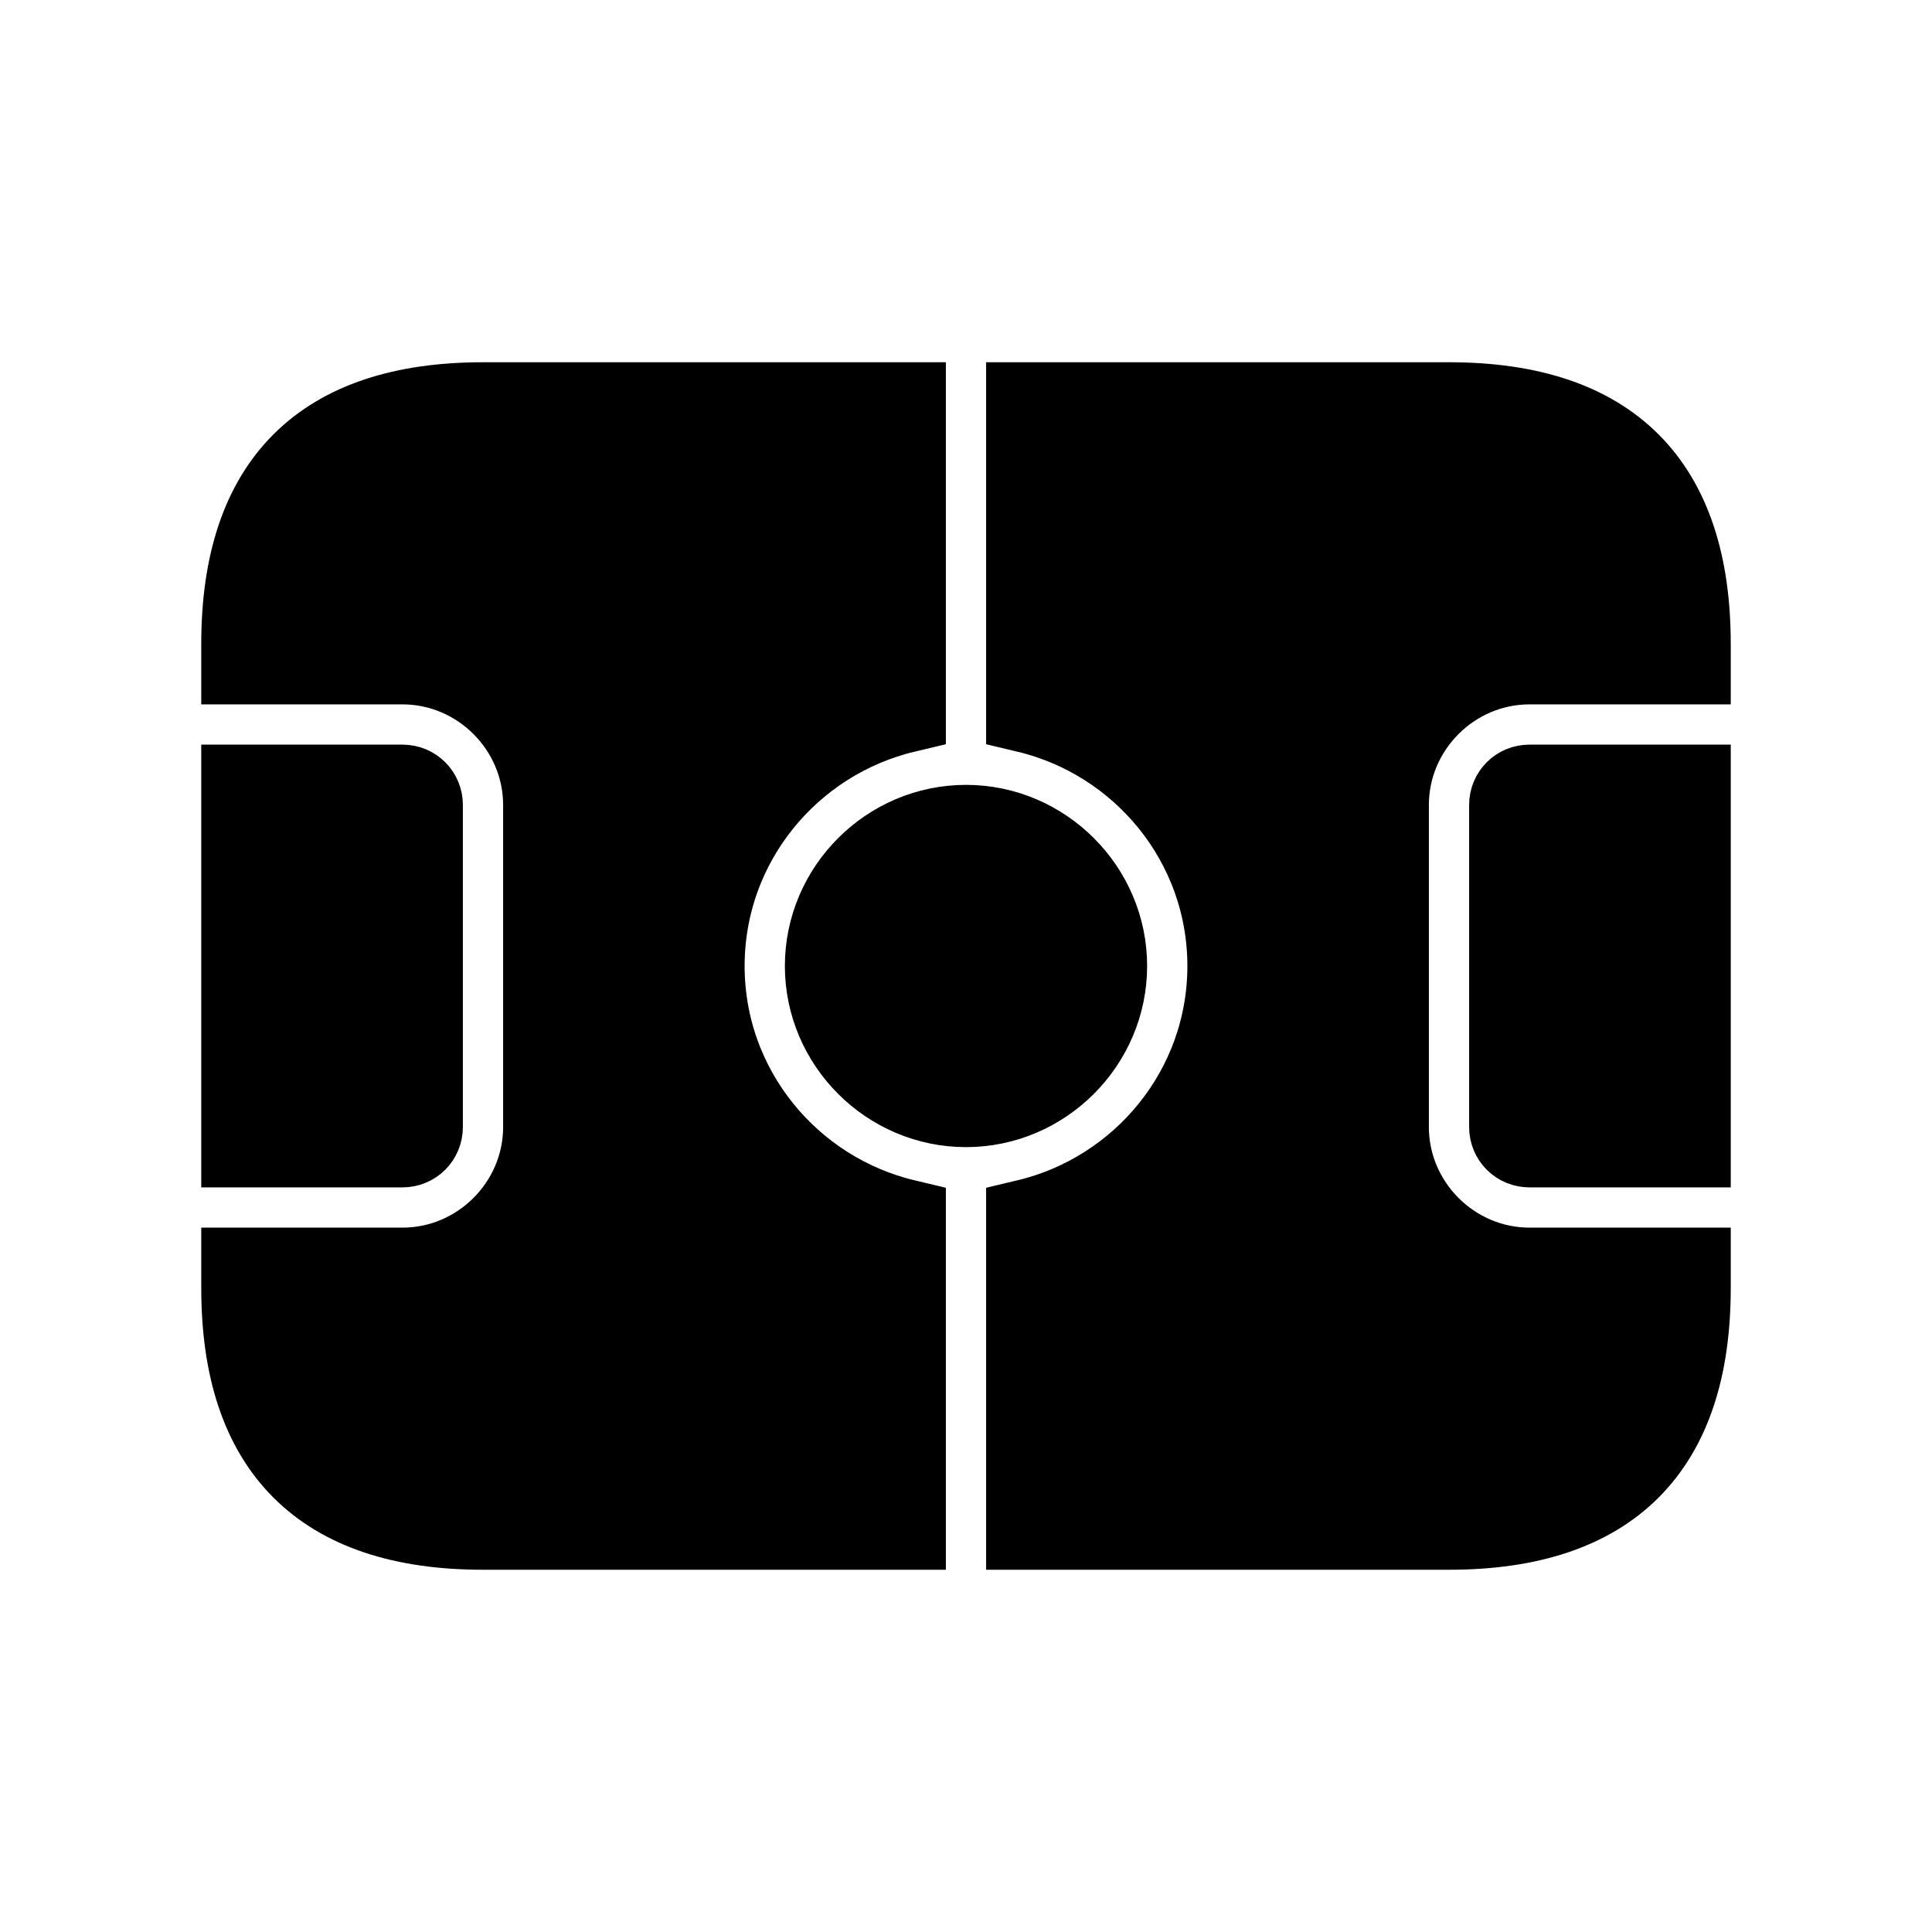 <svg viewBox="0 0 24 24" fill="currentColor" stroke="currentColor" xmlns="http://www.w3.org/2000/svg">
<path d="M19 9.75H21V14.25H19C18.86 14.25 18.75 14.14 18.75 14V10C18.75 9.86 18.86 9.75 19 9.75ZM13.75 12C13.75 11.04 12.96 10.25 12 10.25C11.04 10.25 10.25 11.04 10.25 12C10.25 12.96 11.04 13.75 12 13.75C12.96 13.75 13.75 12.96 13.75 12ZM8.75 12C8.75 10.47 9.82 9.19 11.25 8.85V5H6C4 5 3 6 3 8V8.25H5C5.96 8.25 6.75 9.04 6.75 10V14C6.75 14.96 5.96 15.75 5 15.75H3V16C3 18 4 19 6 19H11.25V15.15C9.82 14.81 8.75 13.53 8.75 12ZM17.25 14V10C17.25 9.04 18.04 8.25 19 8.25H21V8C21 6 20 5 18 5H12.75V8.85C14.18 9.19 15.25 10.47 15.25 12C15.25 13.53 14.18 14.81 12.75 15.15V19H18C20 19 21 18 21 16V15.75H19C18.04 15.75 17.25 14.96 17.25 14ZM5.25 14V10C5.25 9.86 5.14 9.75 5 9.75H3V14.25H5C5.14 14.25 5.25 14.14 5.25 14Z" />
</svg>
